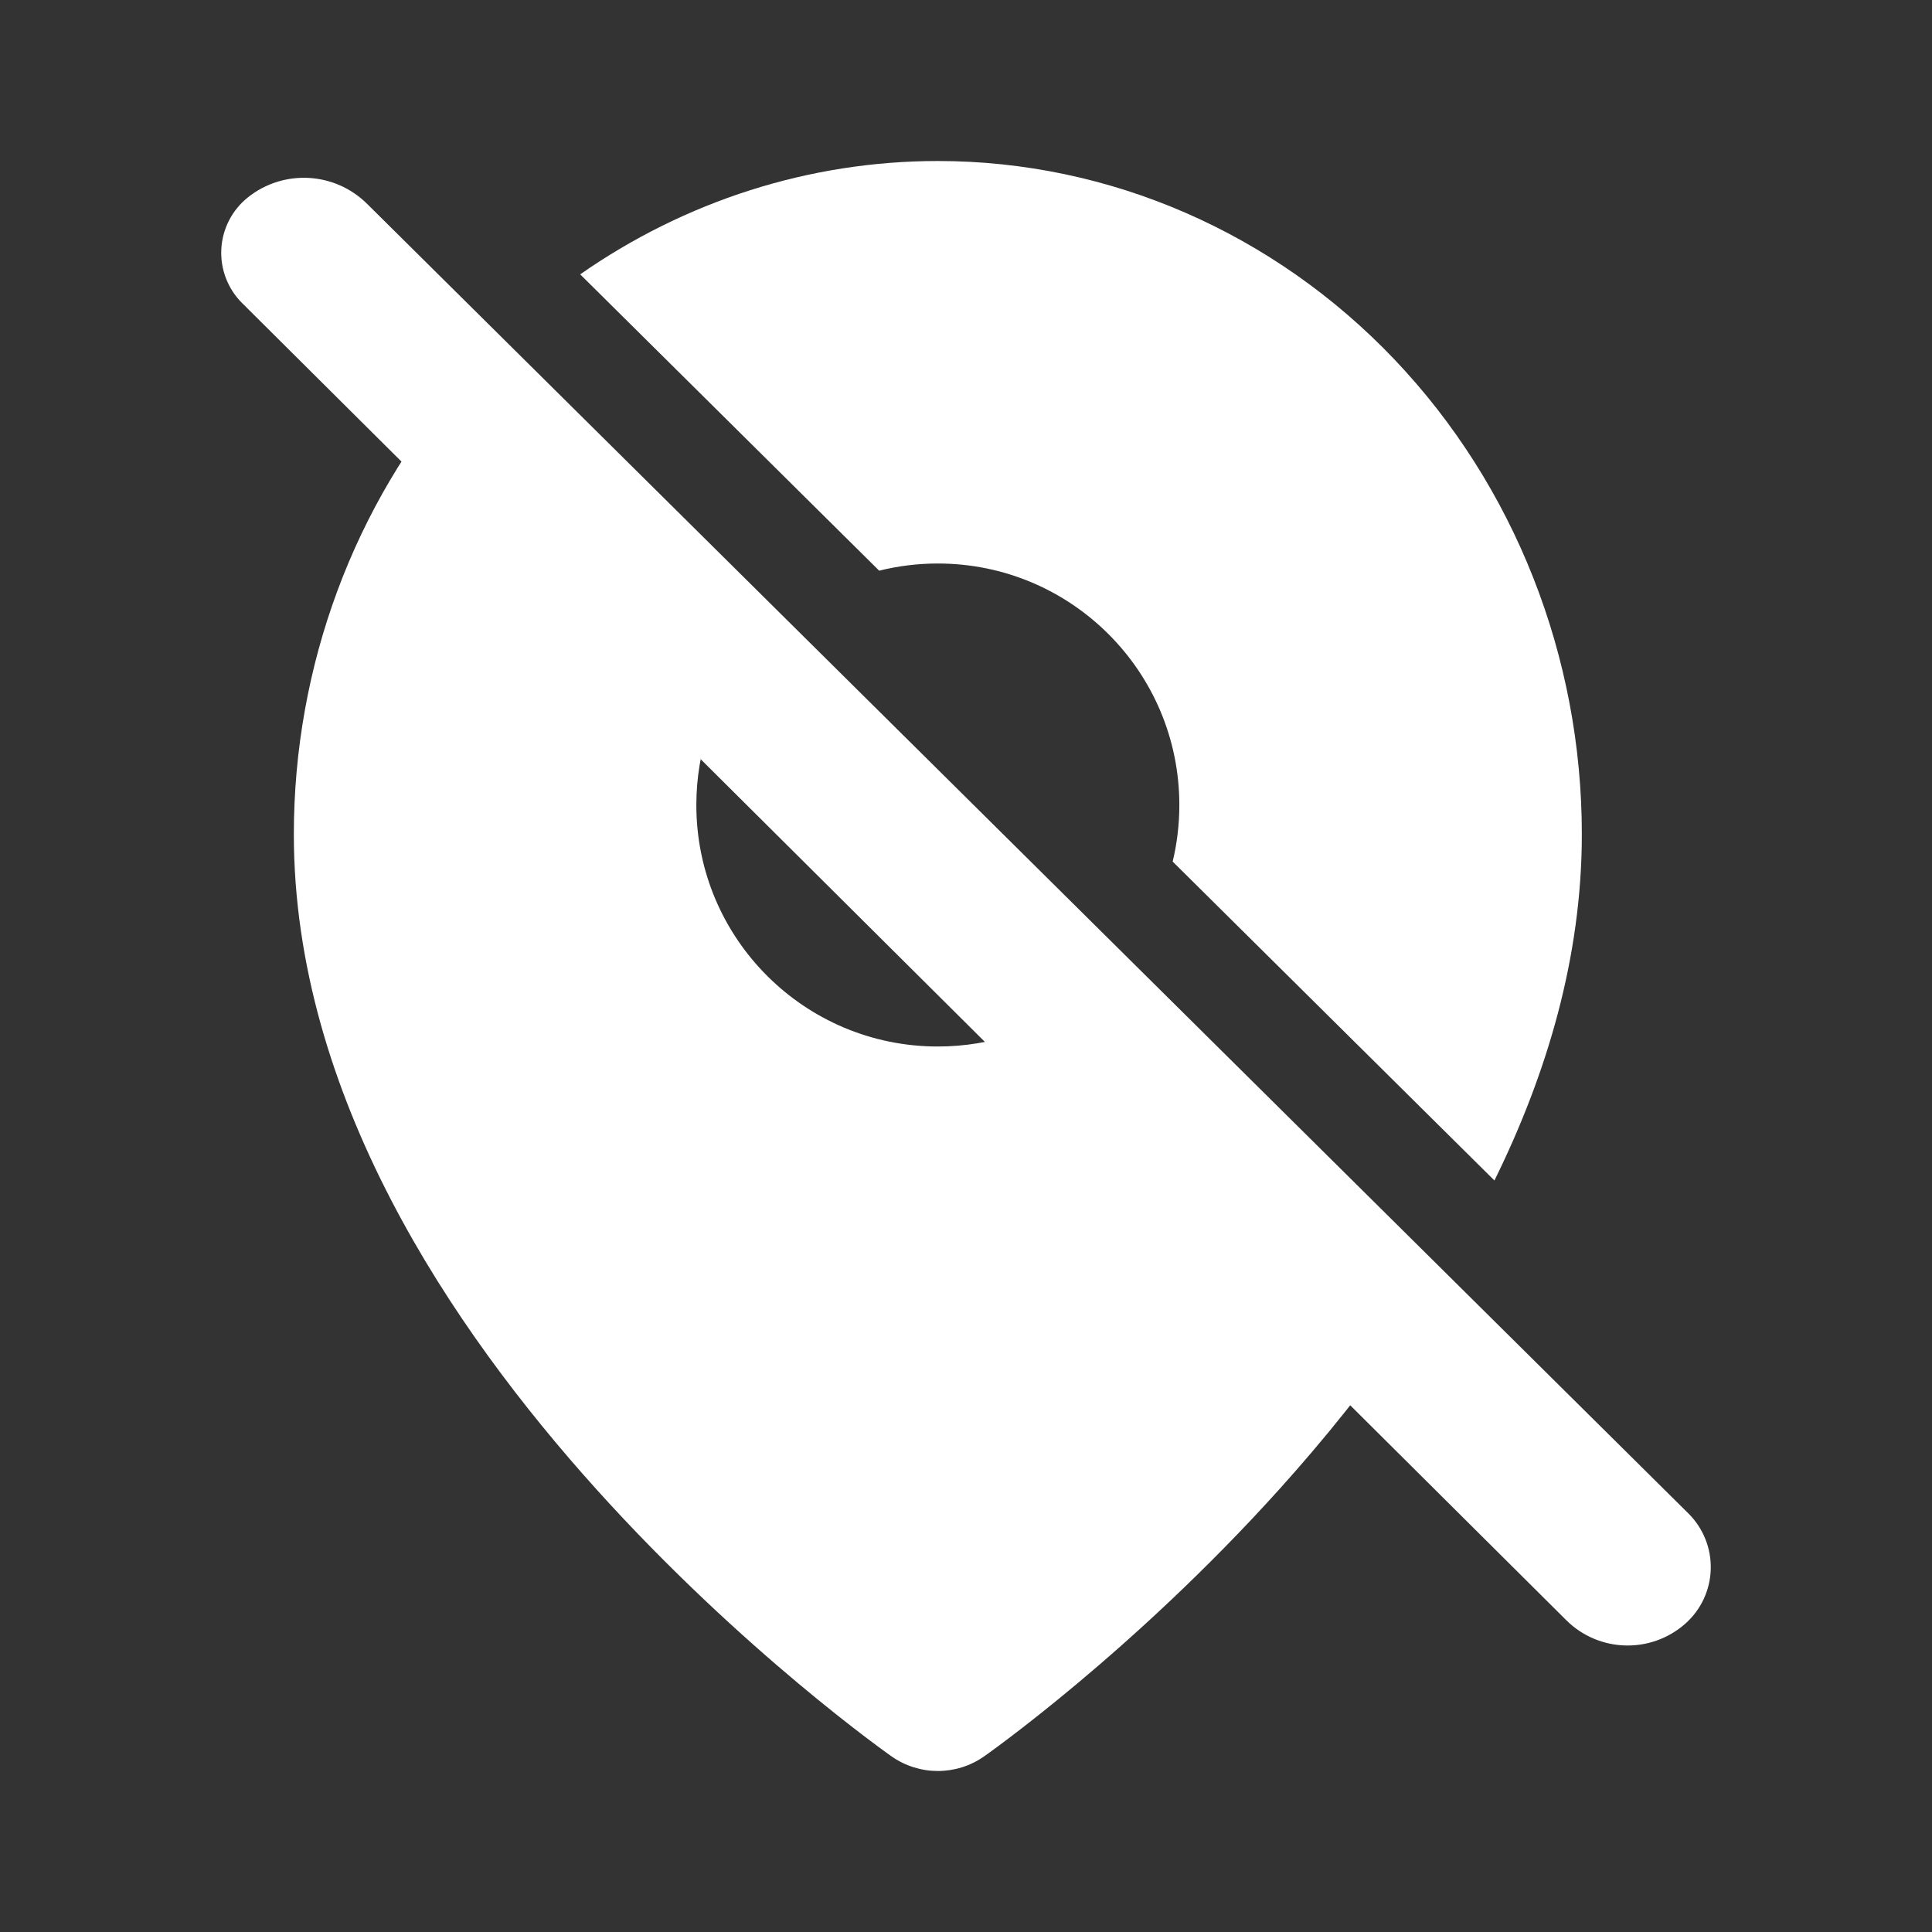 <?xml version="1.0" encoding="UTF-8" standalone="no"?>
<!DOCTYPE svg PUBLIC "-//W3C//DTD SVG 1.1//EN" "http://www.w3.org/Graphics/SVG/1.1/DTD/svg11.dtd">
<svg width="100%" height="100%" viewBox="0 0 800 800" version="1.1" xmlns="http://www.w3.org/2000/svg" xmlns:xlink="http://www.w3.org/1999/xlink" xml:space="preserve" xmlns:serif="http://www.serif.com/" style="fill-rule:evenodd;clip-rule:evenodd;stroke-linejoin:round;stroke-miterlimit:2;">
    <rect x="0" y="0" width="800" height="800" fill="#333333" stroke="none"/>
    <g transform="matrix(1,0,0,1,-1.121,-22.131)">
        <path d="M103.802,103.836C97.246,109.054 93.231,116.824 92.768,125.191C92.306,133.558 95.439,141.723 101.38,147.633C196.479,242.227 553.709,597.56 649.666,693.007C663.098,706.368 684.579,707.054 698.836,694.579C698.837,694.578 698.837,694.578 698.838,694.578C705.371,688.861 709.234,680.687 709.504,672.01C709.773,663.333 706.425,654.935 700.259,648.824C604.449,553.863 248.192,200.764 153.101,106.516C139.723,93.257 118.541,92.105 103.804,103.834C103.803,103.835 103.803,103.835 103.802,103.836Z" style="fill:white;"/>
    </g>
    <g transform="matrix(1,0,0,1,-11.661,0.003)">
        <path d="M202.914,157.641L319.665,273.772C307.311,290.405 300,311.016 300,333.333C300,388.563 344.77,433.333 400,433.333C422.506,433.333 443.276,425.899 459.988,413.35L595.557,548.199C578.329,573.451 559.62,596.436 541.437,616.627C510.963,650.463 480.59,677.963 457.863,697.003C446.473,706.54 436.943,714.01 430.19,719.137C426.813,721.703 424.127,723.687 422.25,725.057C421.31,725.74 420.57,726.273 420.047,726.647L419.427,727.09L419.14,727.29C407.65,735.347 392.33,735.337 380.843,727.28L379.953,726.647C379.43,726.273 378.69,725.74 377.75,725.057C375.873,723.687 373.187,721.703 369.81,719.137C363.057,714.01 353.527,706.54 342.137,697.003C319.409,677.963 289.037,650.463 258.564,616.627C198.789,550.253 133.333,453.683 133.333,345.453C133.333,276.038 158.107,209.026 202.914,157.641ZM251.905,113.602C295.305,83.307 346.736,66.667 400,66.667C471.283,66.667 539.287,96.471 589.15,148.926C638.96,201.323 666.667,272.045 666.667,345.453C666.667,396.484 652.115,444.922 630.473,488.814L497.24,356.762C499.044,349.248 500,341.402 500,333.333C500,278.105 455.23,233.333 400,233.333C391.622,233.333 383.484,234.364 375.706,236.305L251.905,113.602Z" style="fill:white;"/>
    </g>
</svg>
